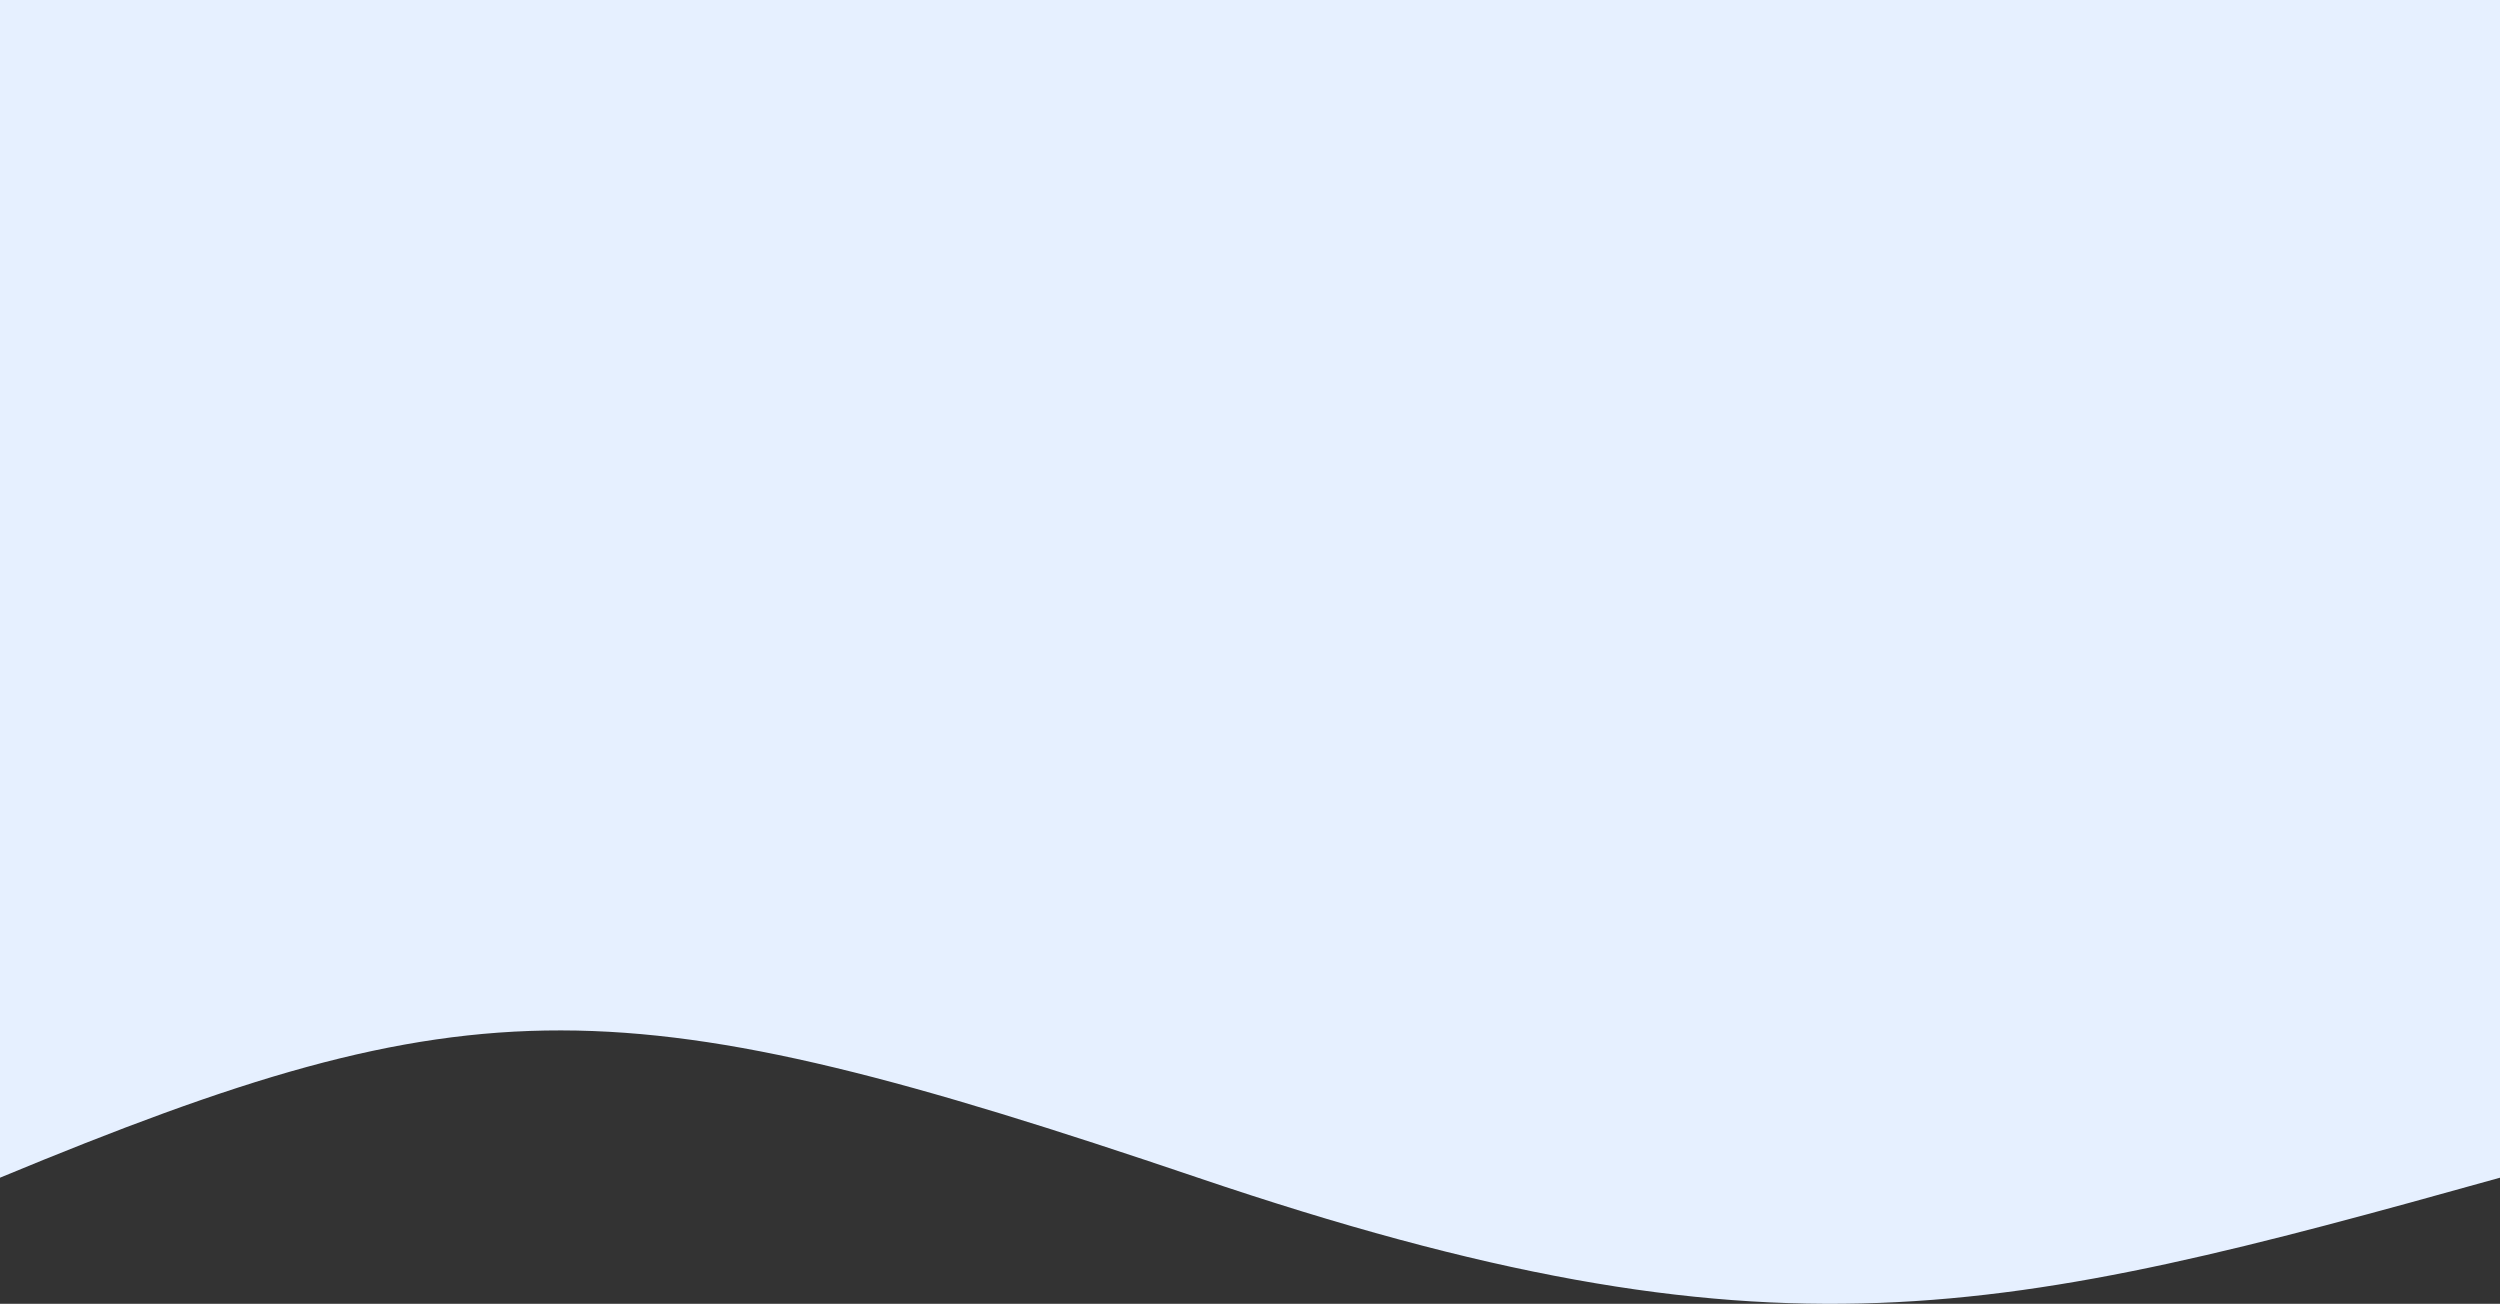 <svg width="1440" height="751" viewBox="0 0 1440 751" fill="none" xmlns="http://www.w3.org/2000/svg">
<rect x="0" y="0" width="1440" height="751" fill="#333333" stroke="none"/>
<path d="M0 0H1440V678.355C1154 758.139 1022.14 790.914 690 678.355C357.859 565.797 274 564.683 0 678.355V0Z" fill="#E6F0FF"/>
</svg>
